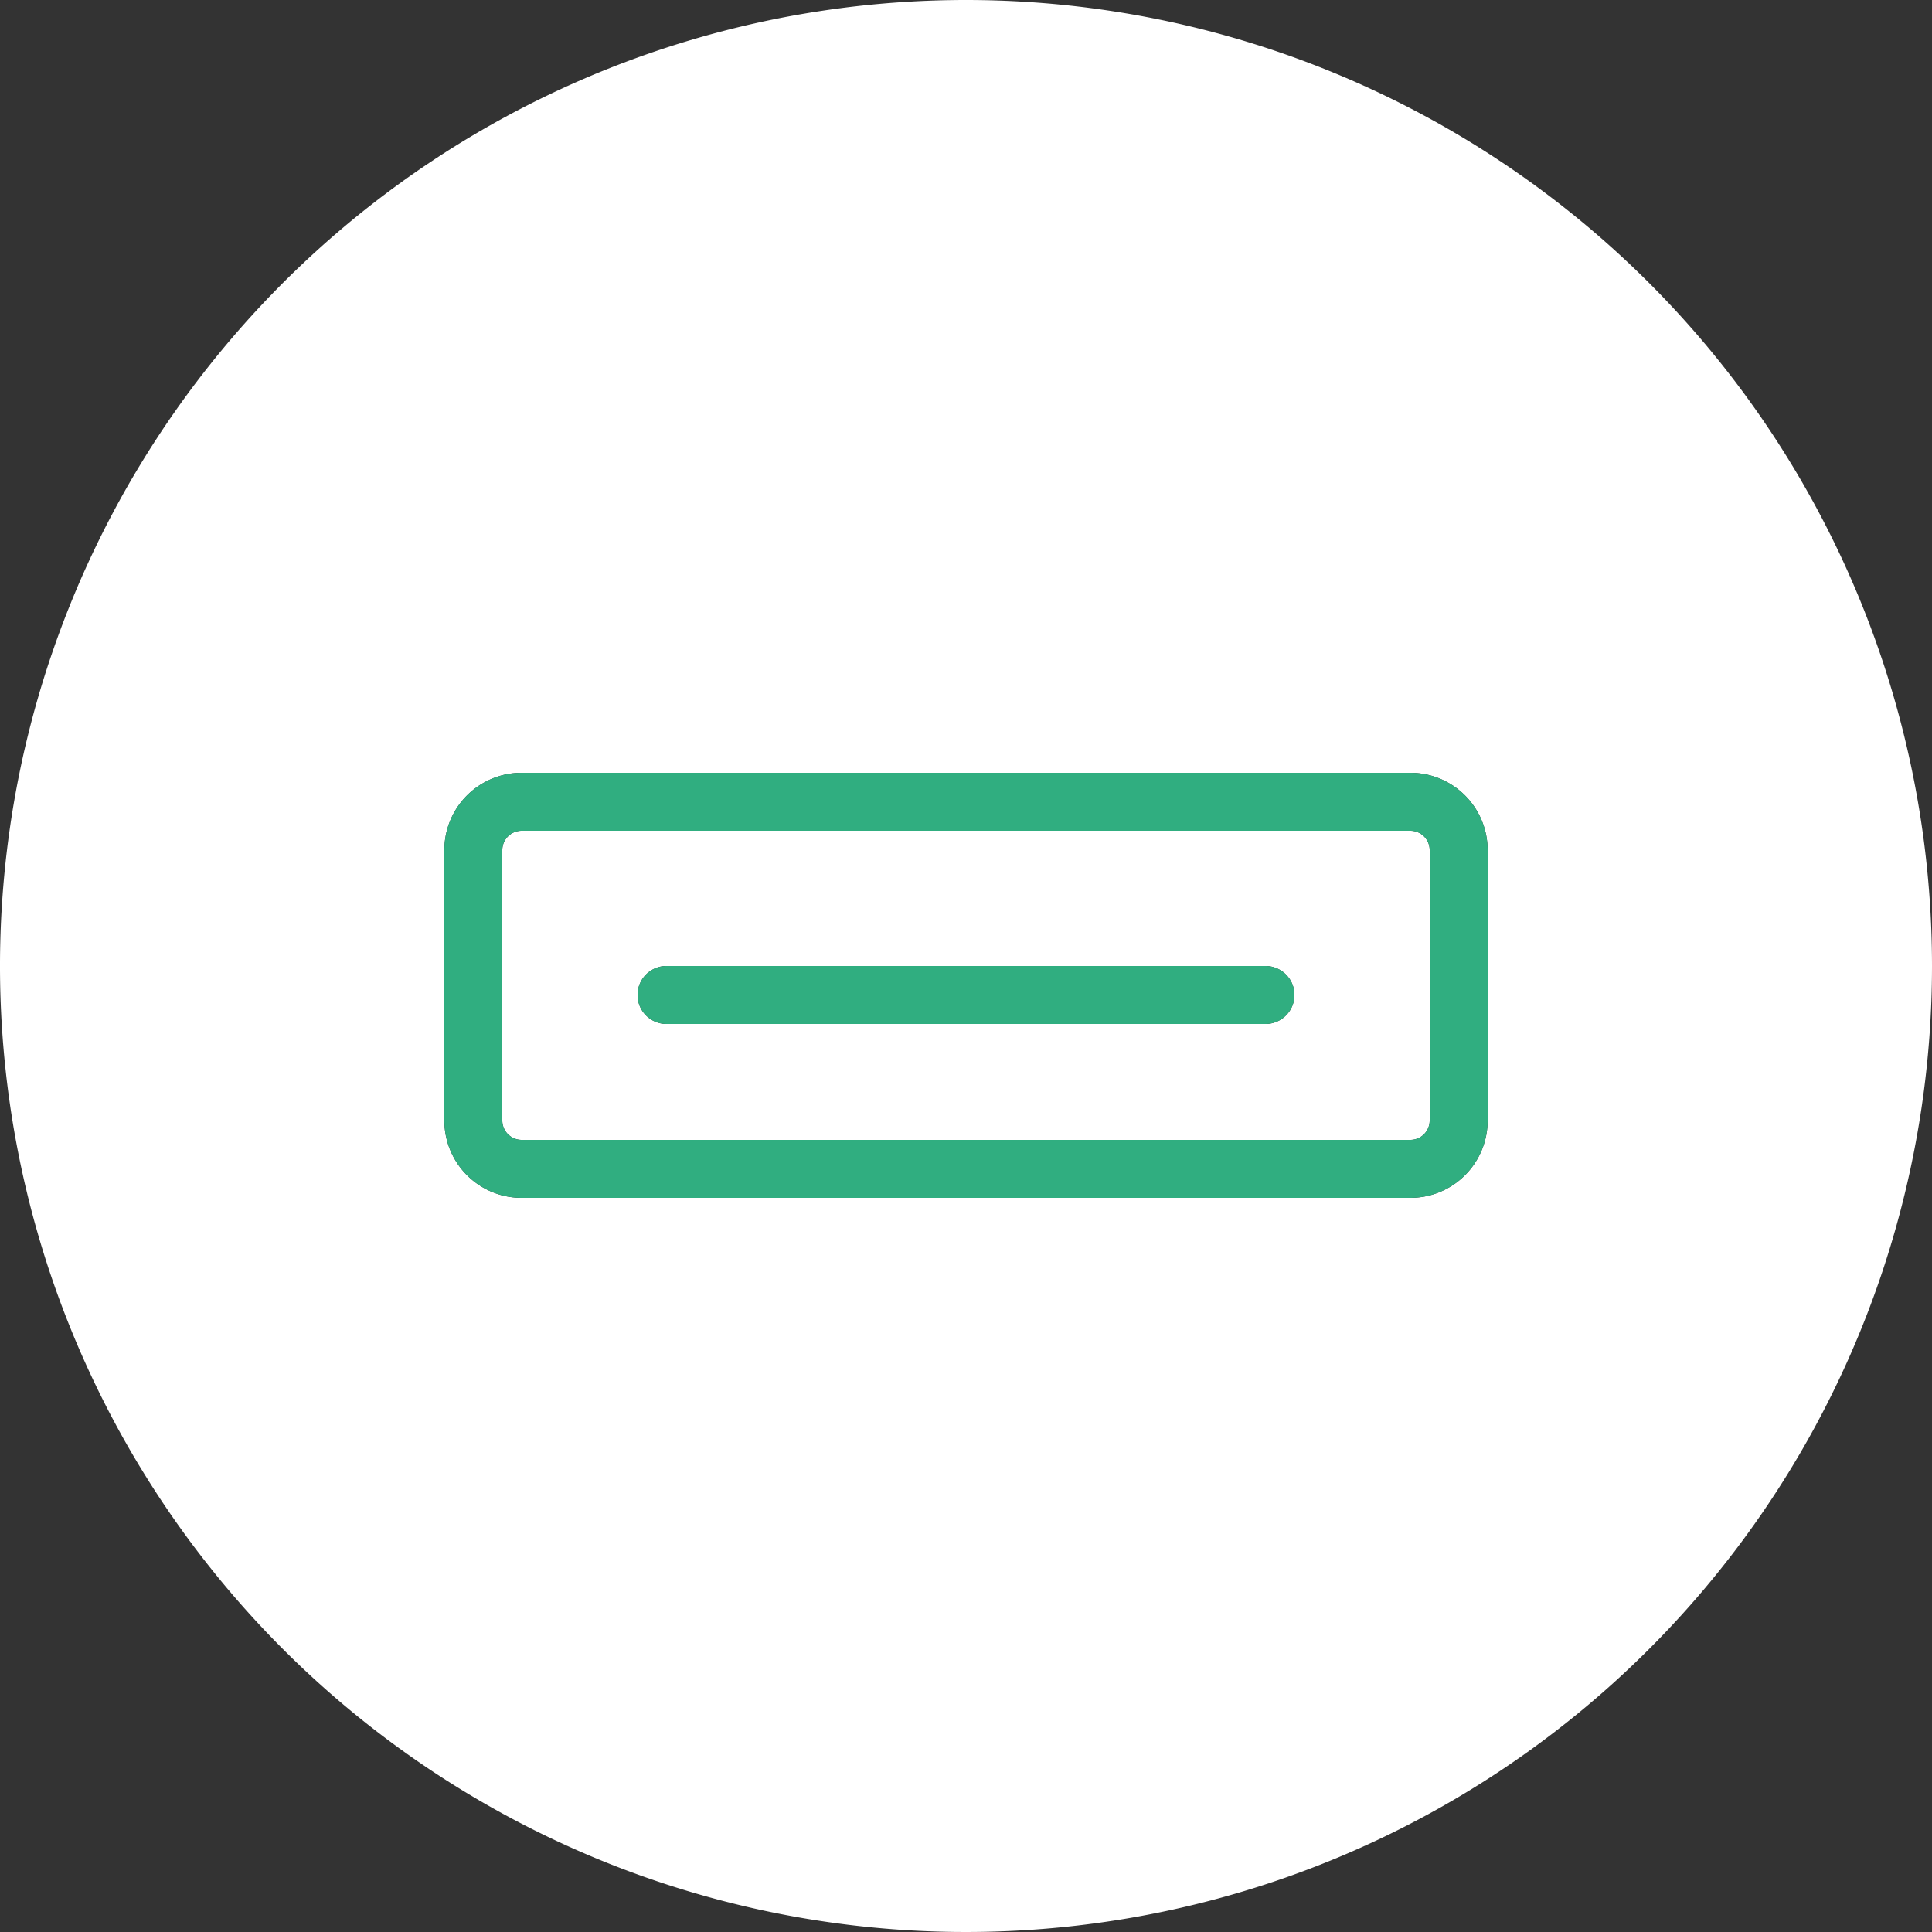 <?xml version="1.0" standalone="no"?><!DOCTYPE svg PUBLIC "-//W3C//DTD SVG 1.1//EN" "http://www.w3.org/Graphics/SVG/1.1/DTD/svg11.dtd"><svg class="icon" width="200px" height="200.00px" viewBox="0 0 1024 1024" version="1.1" xmlns="http://www.w3.org/2000/svg"><rect x="0" y="0" width="1024" height="1024" fill="#333333" stroke="none"/><path d="M512 0a512 512 0 1 0 512 512A512 512 0 0 0 512 0z m276.48 593.92a40.96 40.96 0 0 1-40.96 40.96h-471.04a40.96 40.96 0 0 1-40.96-40.96v-143.36a40.96 40.96 0 0 1 40.96-40.96h471.04a40.96 40.96 0 0 1 40.96 40.96z" fill="#FFFFFF" /><path d="M747.52 440.32h-471.04a10.24 10.24 0 0 0-10.24 10.24v143.36a10.24 10.24 0 0 0 10.24 10.24h471.04a10.24 10.24 0 0 0 10.24-10.24v-143.36a10.24 10.24 0 0 0-10.24-10.24z m-76.8 102.4h-317.44a15.36 15.36 0 0 1 0-30.72h317.44a15.36 15.36 0 0 1 0 30.72z" fill="#FFFFFF" /><path d="M747.52 409.6h-471.04a40.96 40.96 0 0 0-40.96 40.96v143.36a40.96 40.96 0 0 0 40.96 40.96h471.04a40.96 40.96 0 0 0 40.96-40.96v-143.36a40.96 40.96 0 0 0-40.96-40.96z m10.24 184.32a10.24 10.24 0 0 1-10.24 10.24h-471.04a10.24 10.24 0 0 1-10.24-10.24v-143.36a10.24 10.24 0 0 1 10.24-10.24h471.04a10.24 10.24 0 0 1 10.24 10.24z" fill="#30AE80" /><path d="M670.72 512h-317.44a15.36 15.36 0 0 0 0 30.72h317.44a15.36 15.36 0 0 0 0-30.72z" fill="#30AE80" /></svg>